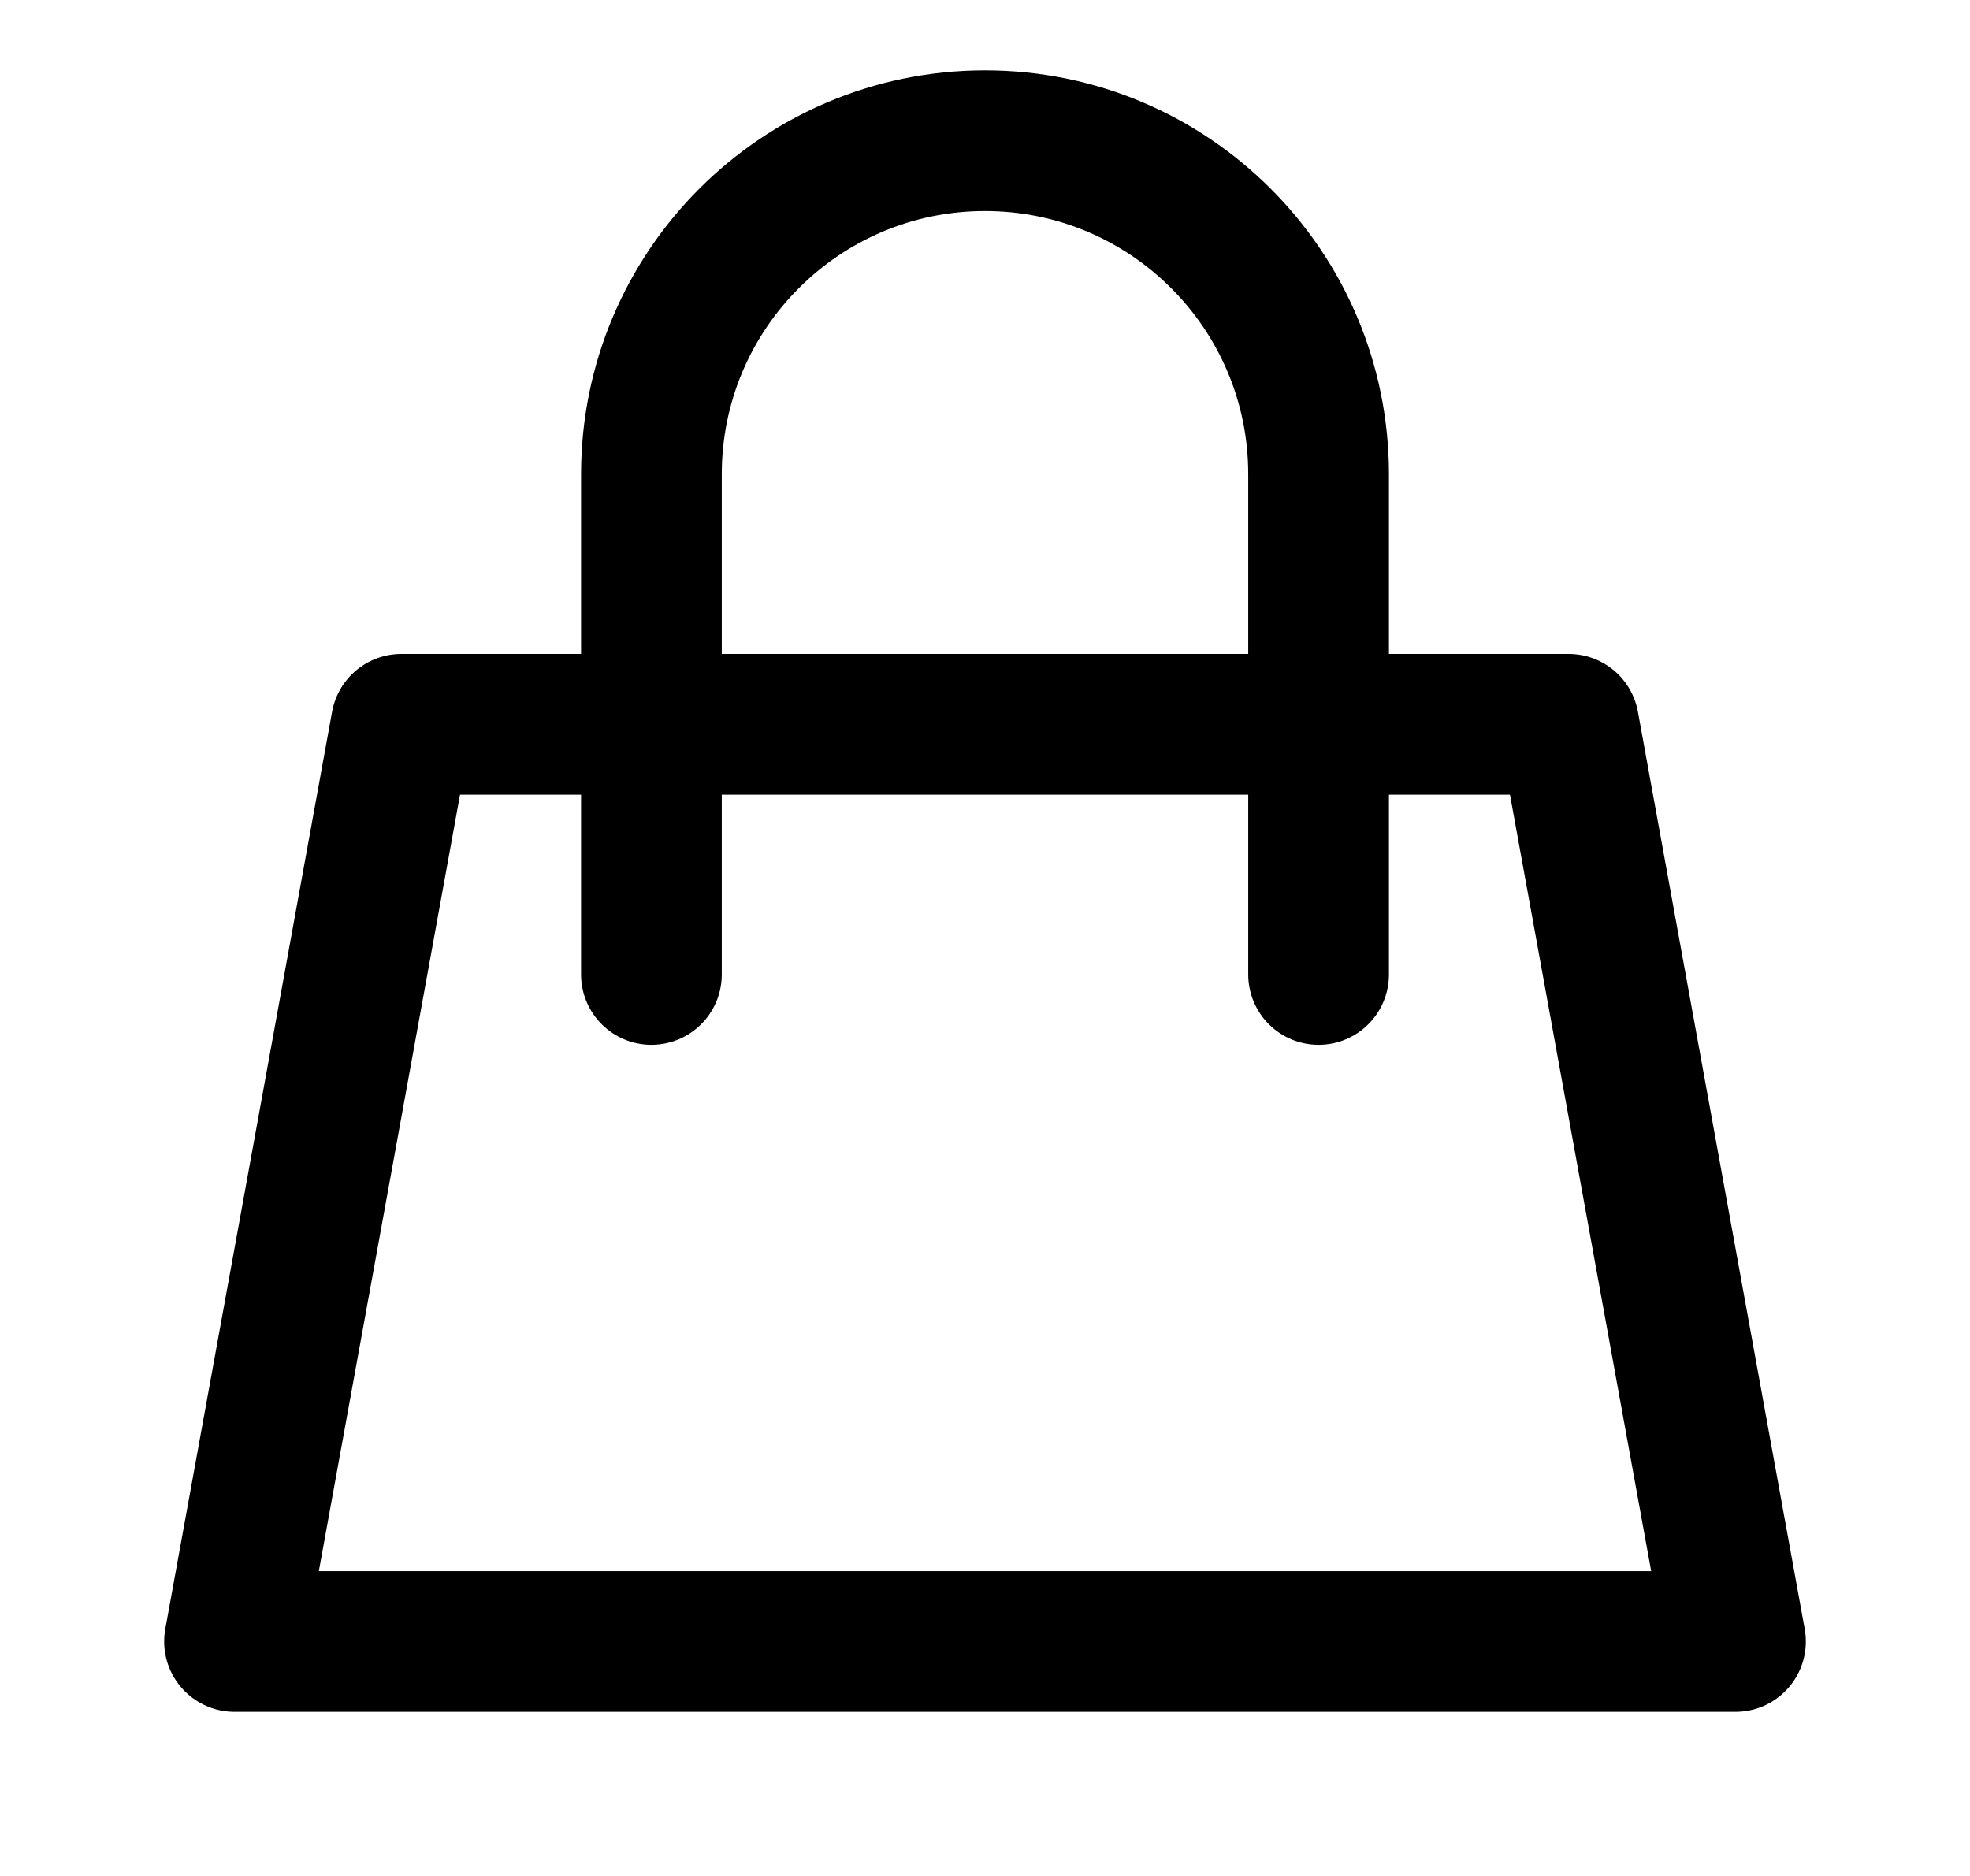 <svg width="21" height="20" viewBox="0 0 21 20" fill="none" xmlns="http://www.w3.org/2000/svg">
<path d="M6.944 7.722H4.278L2.5 17.5H18.5L16.722 7.722H14.056M6.944 7.722V5.056C6.944 3.092 8.536 1.5 10.5 1.5V1.5C12.464 1.5 14.056 3.092 14.056 5.056V7.722M6.944 7.722H14.056M6.944 7.722V10.389M14.056 7.722V10.389" stroke="currentColor" stroke-width="1.5" stroke-linecap="round" stroke-linejoin="round"/>
</svg>

